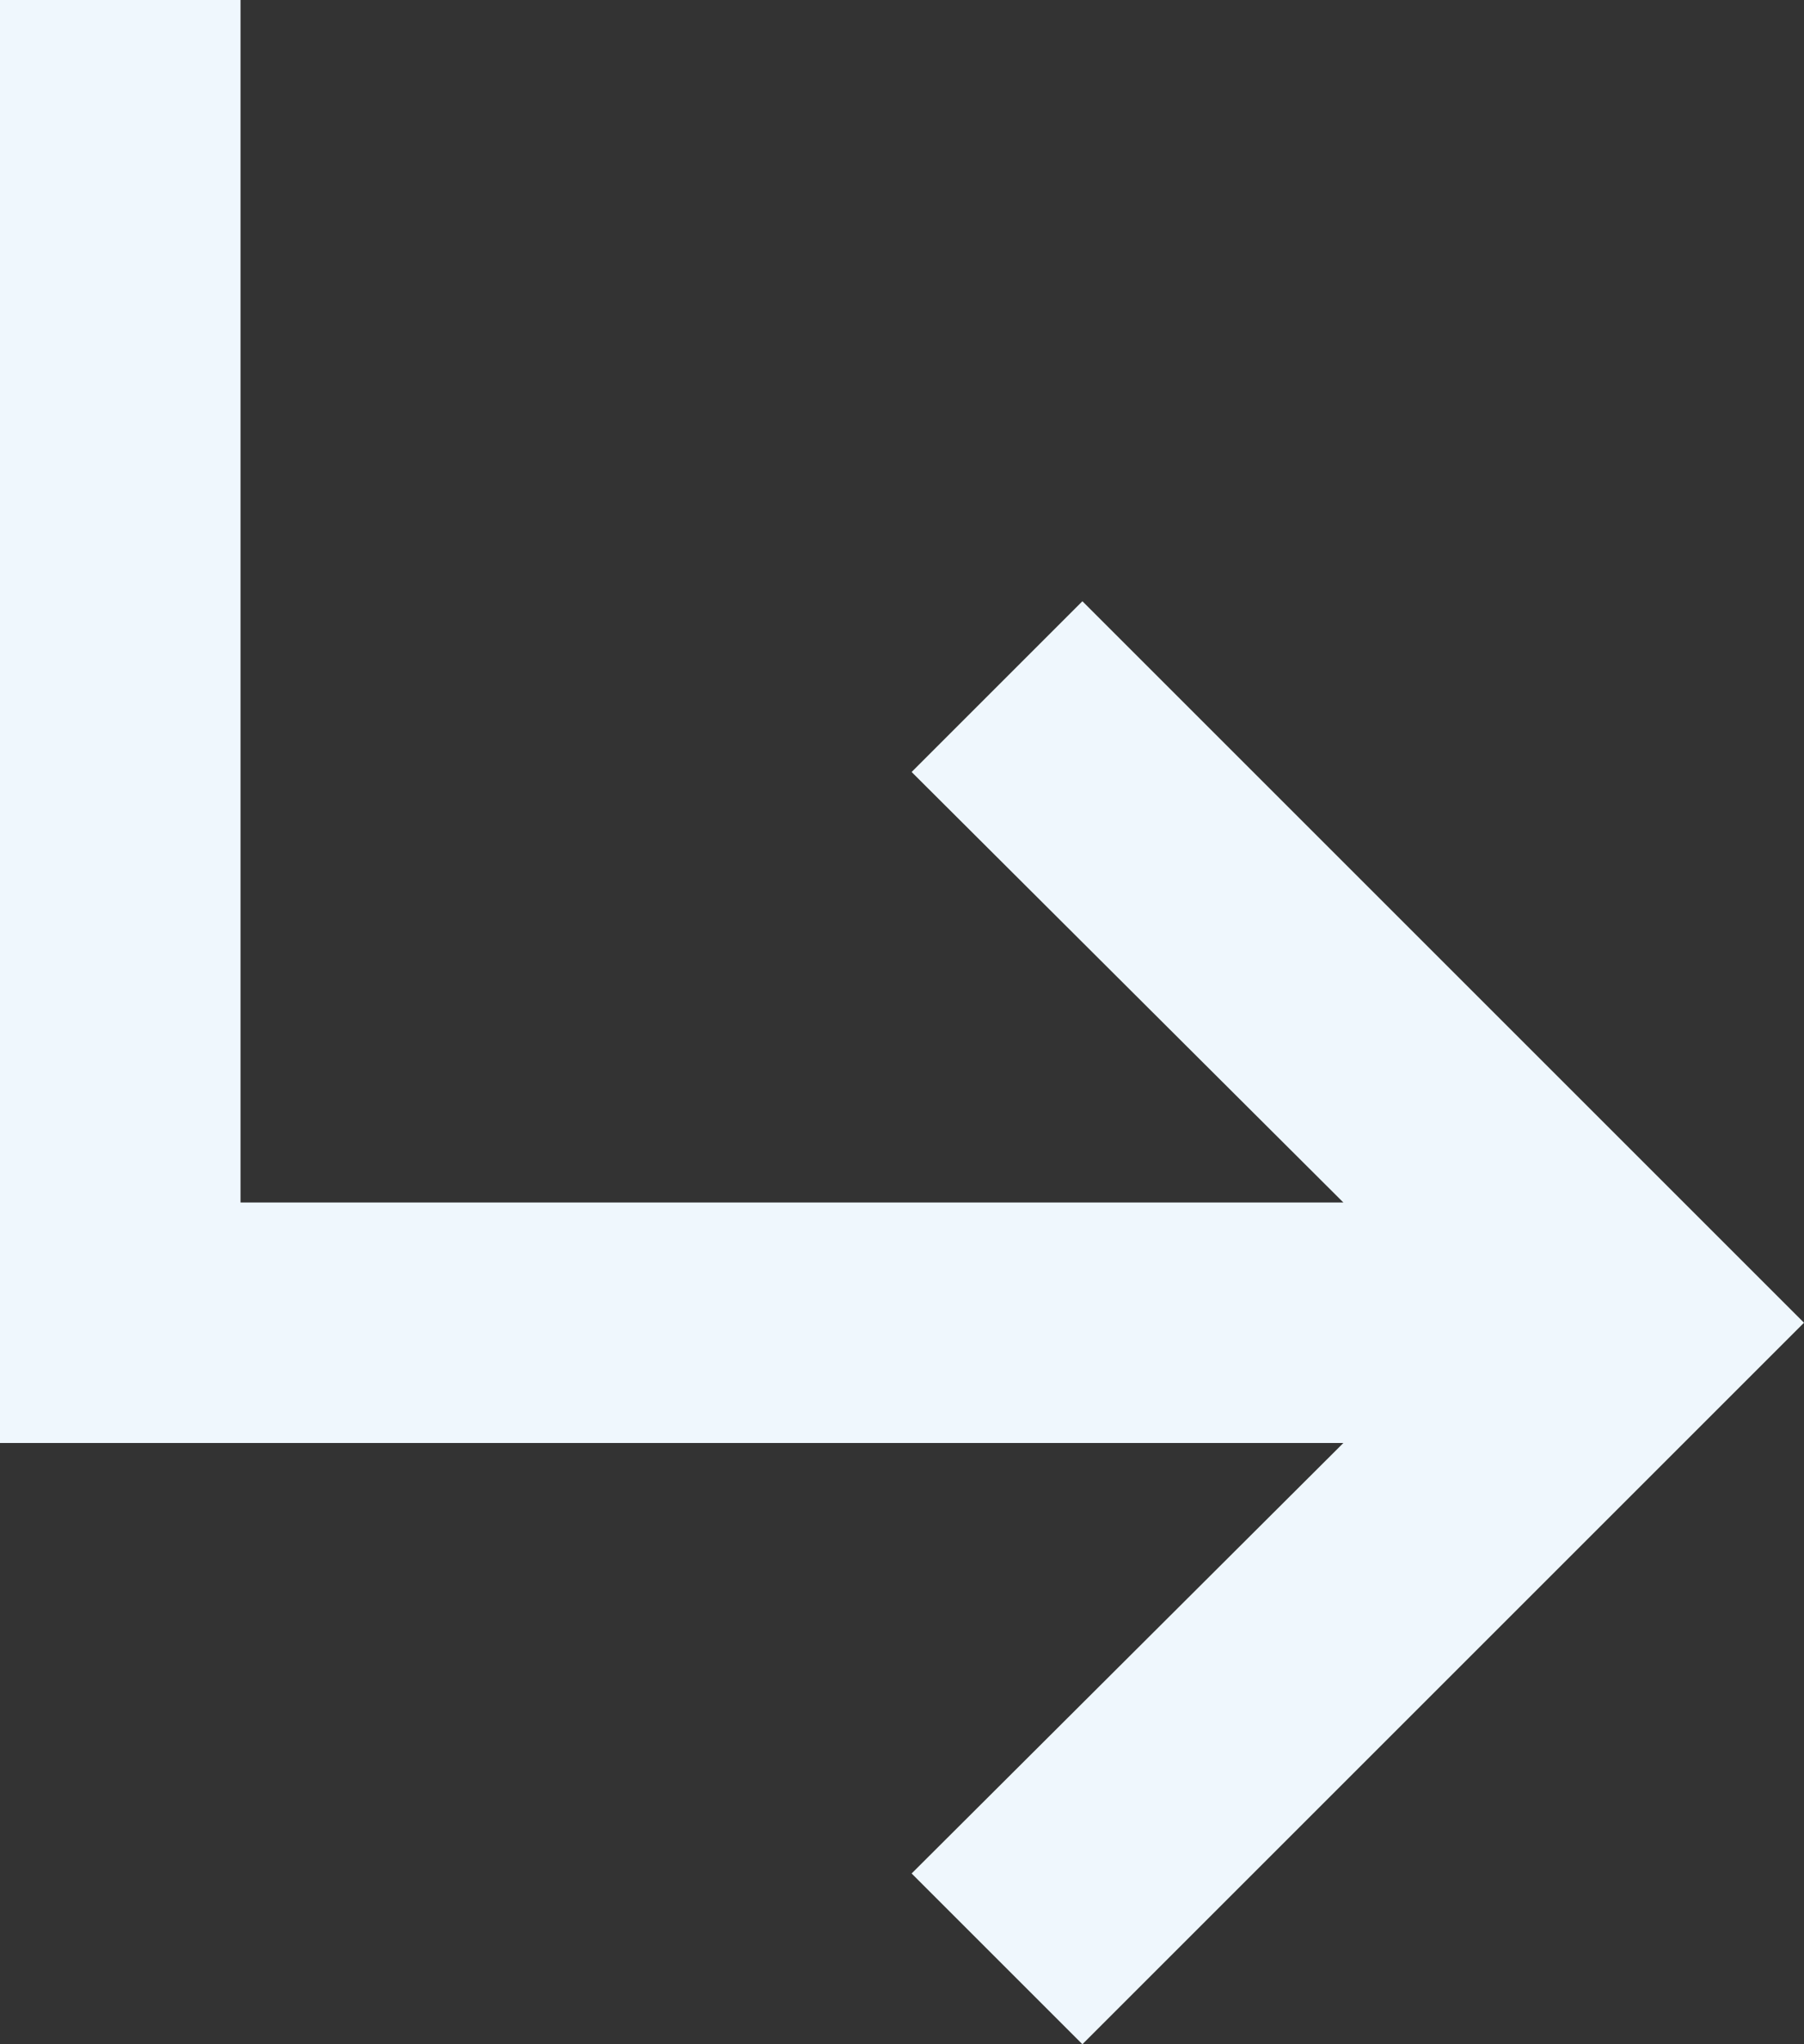 <svg xmlns="http://www.w3.org/2000/svg" width="15" height="17" viewBox="0 0 15 17">
  <rect x="0" y="0" width="15" height="17" fill="#333333" stroke="none"/>
  <path id="ic_to_right" d="M19,15l-6,6-1.42-1.42L15.17,16H4V4H6V14h9.17l-3.59-3.58L13,9Z" transform="translate(-4 -4)" fill="#eff7fd"/>
</svg>
